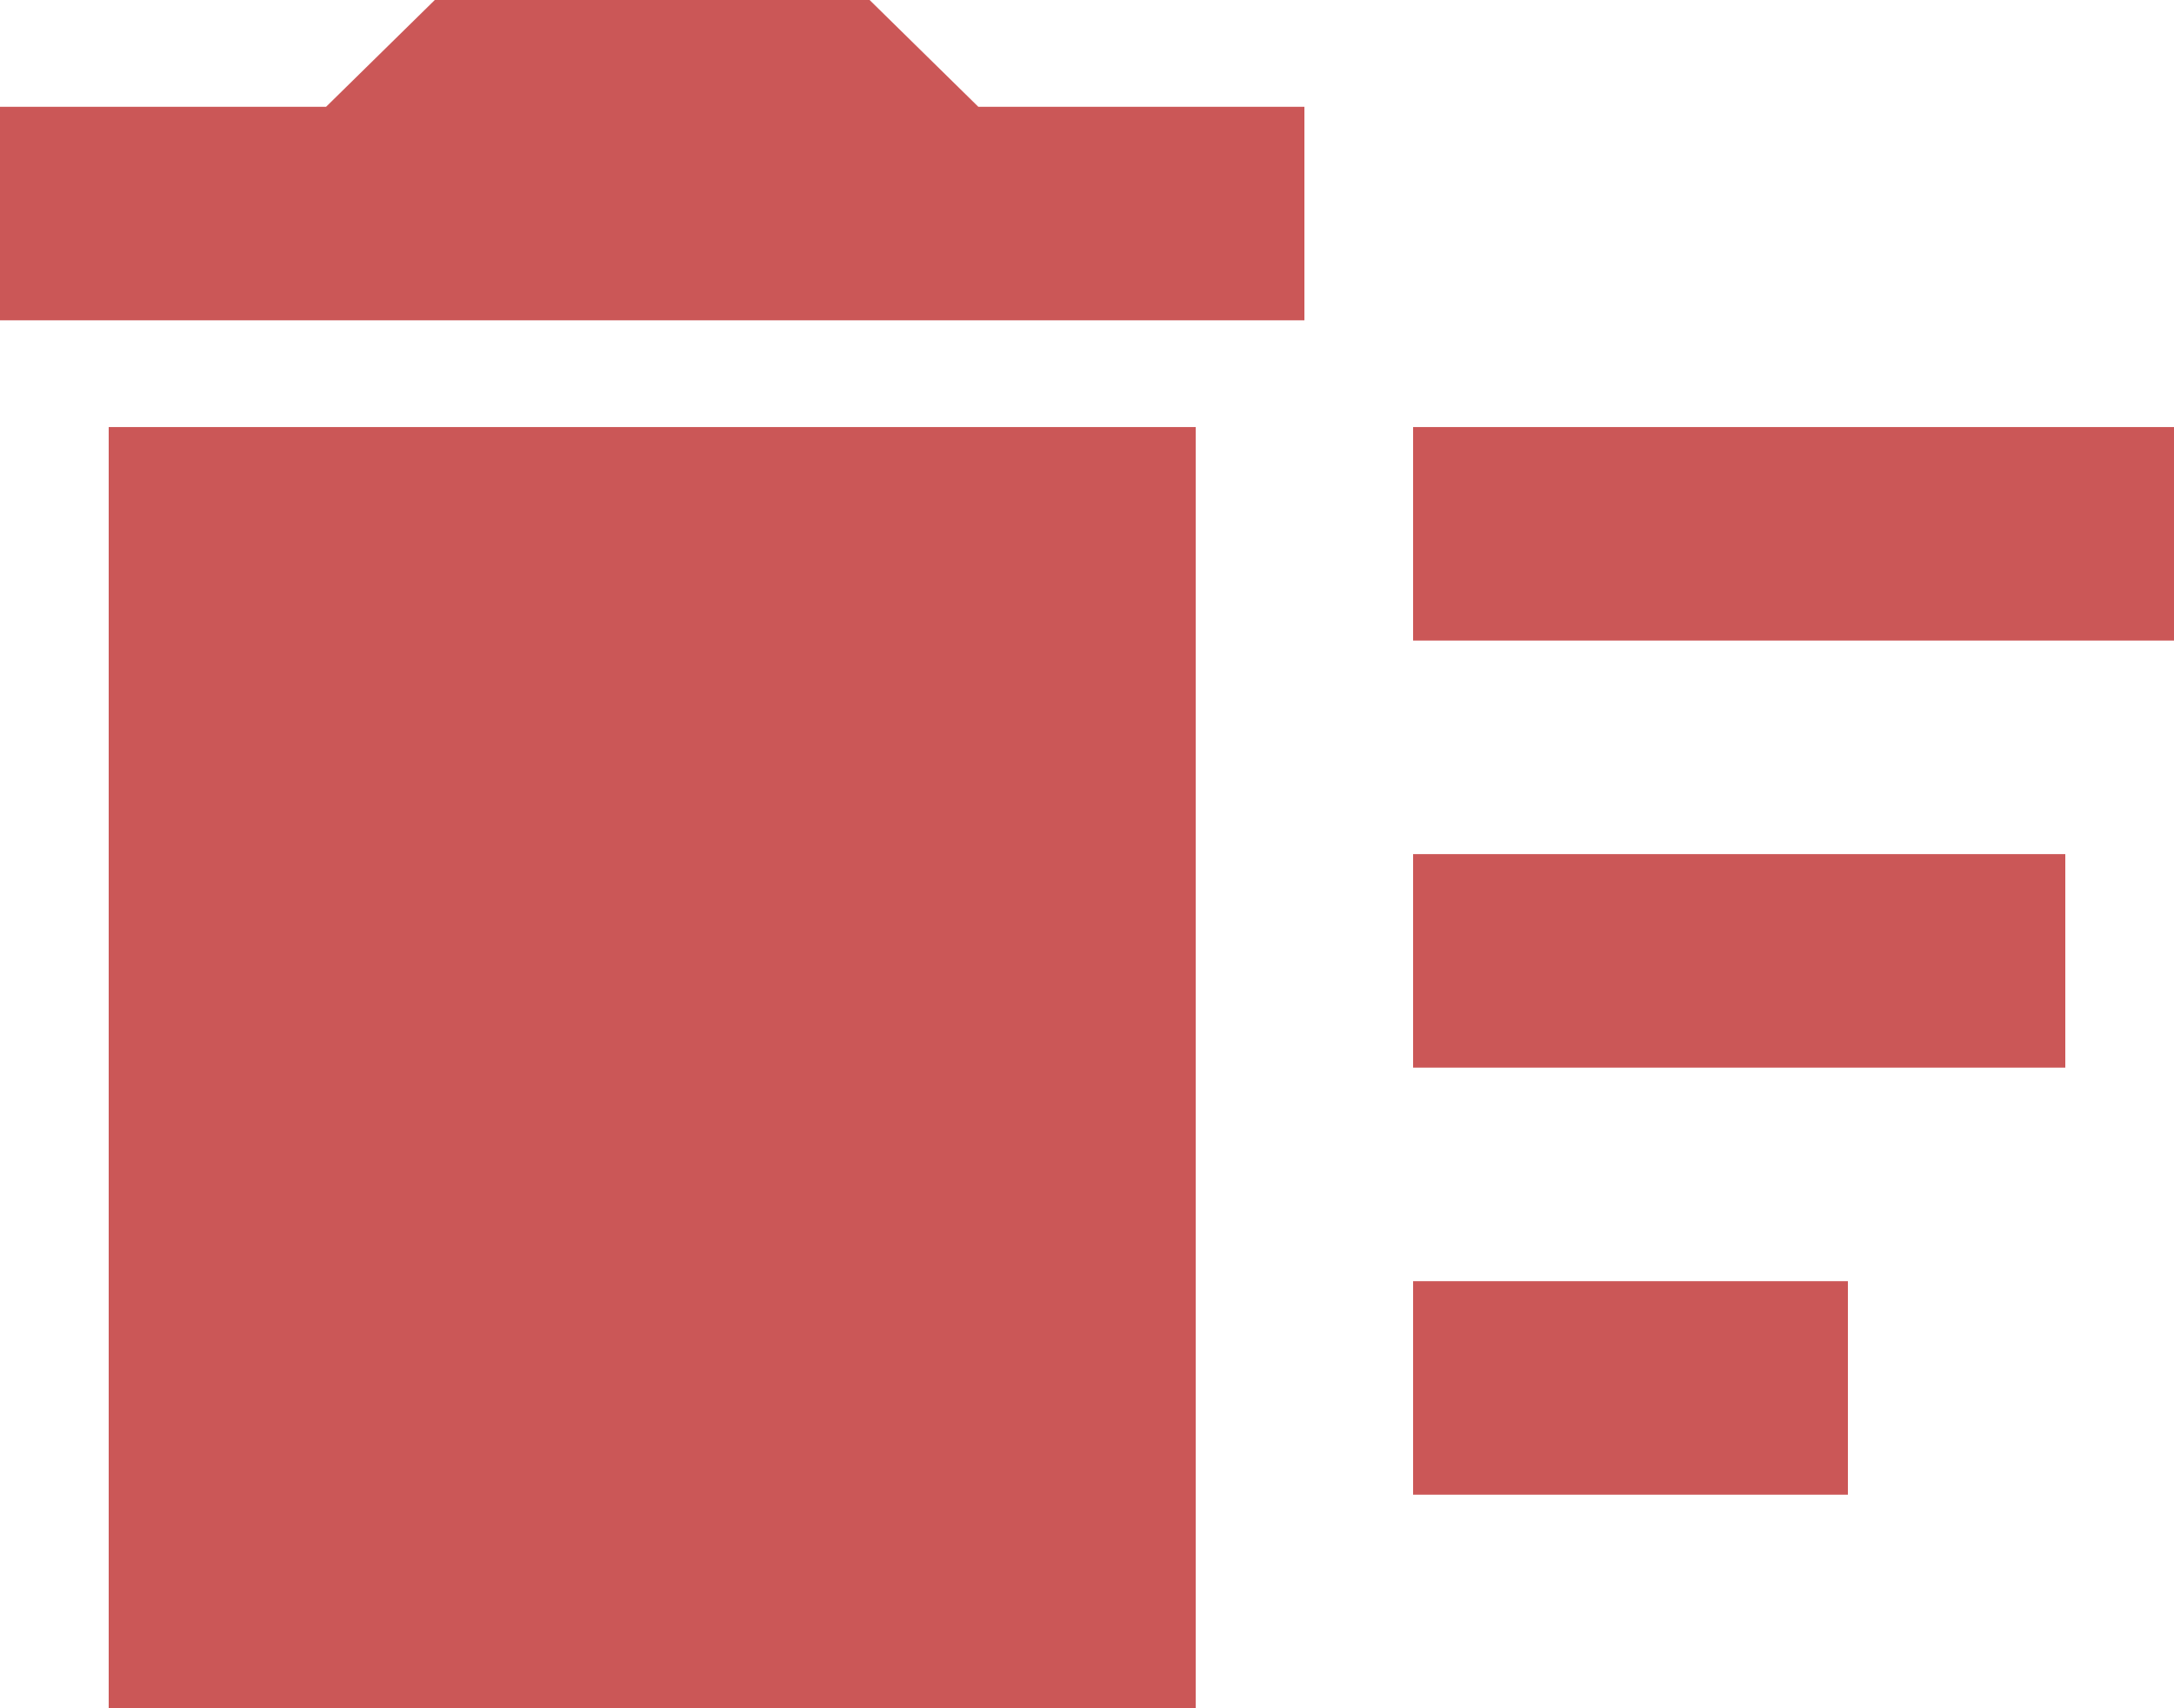 <svg width="28" height="22" viewBox="0 0 28 22" fill="none" xmlns="http://www.w3.org/2000/svg">
<path class="hover" d="M18.2 16.5H23.8V19.25H18.2V16.5ZM18.2 5.5H28V8.25H18.2V5.5ZM18.2 11H26.6V13.75H18.2V11ZM1.4 22H15.4V5.5H1.4V22ZM16.8 1.375H12.6L11.2 0H5.6L4.2 1.375H0V4.125H16.8V1.375Z" fill="#cb5757"/>
</svg>
